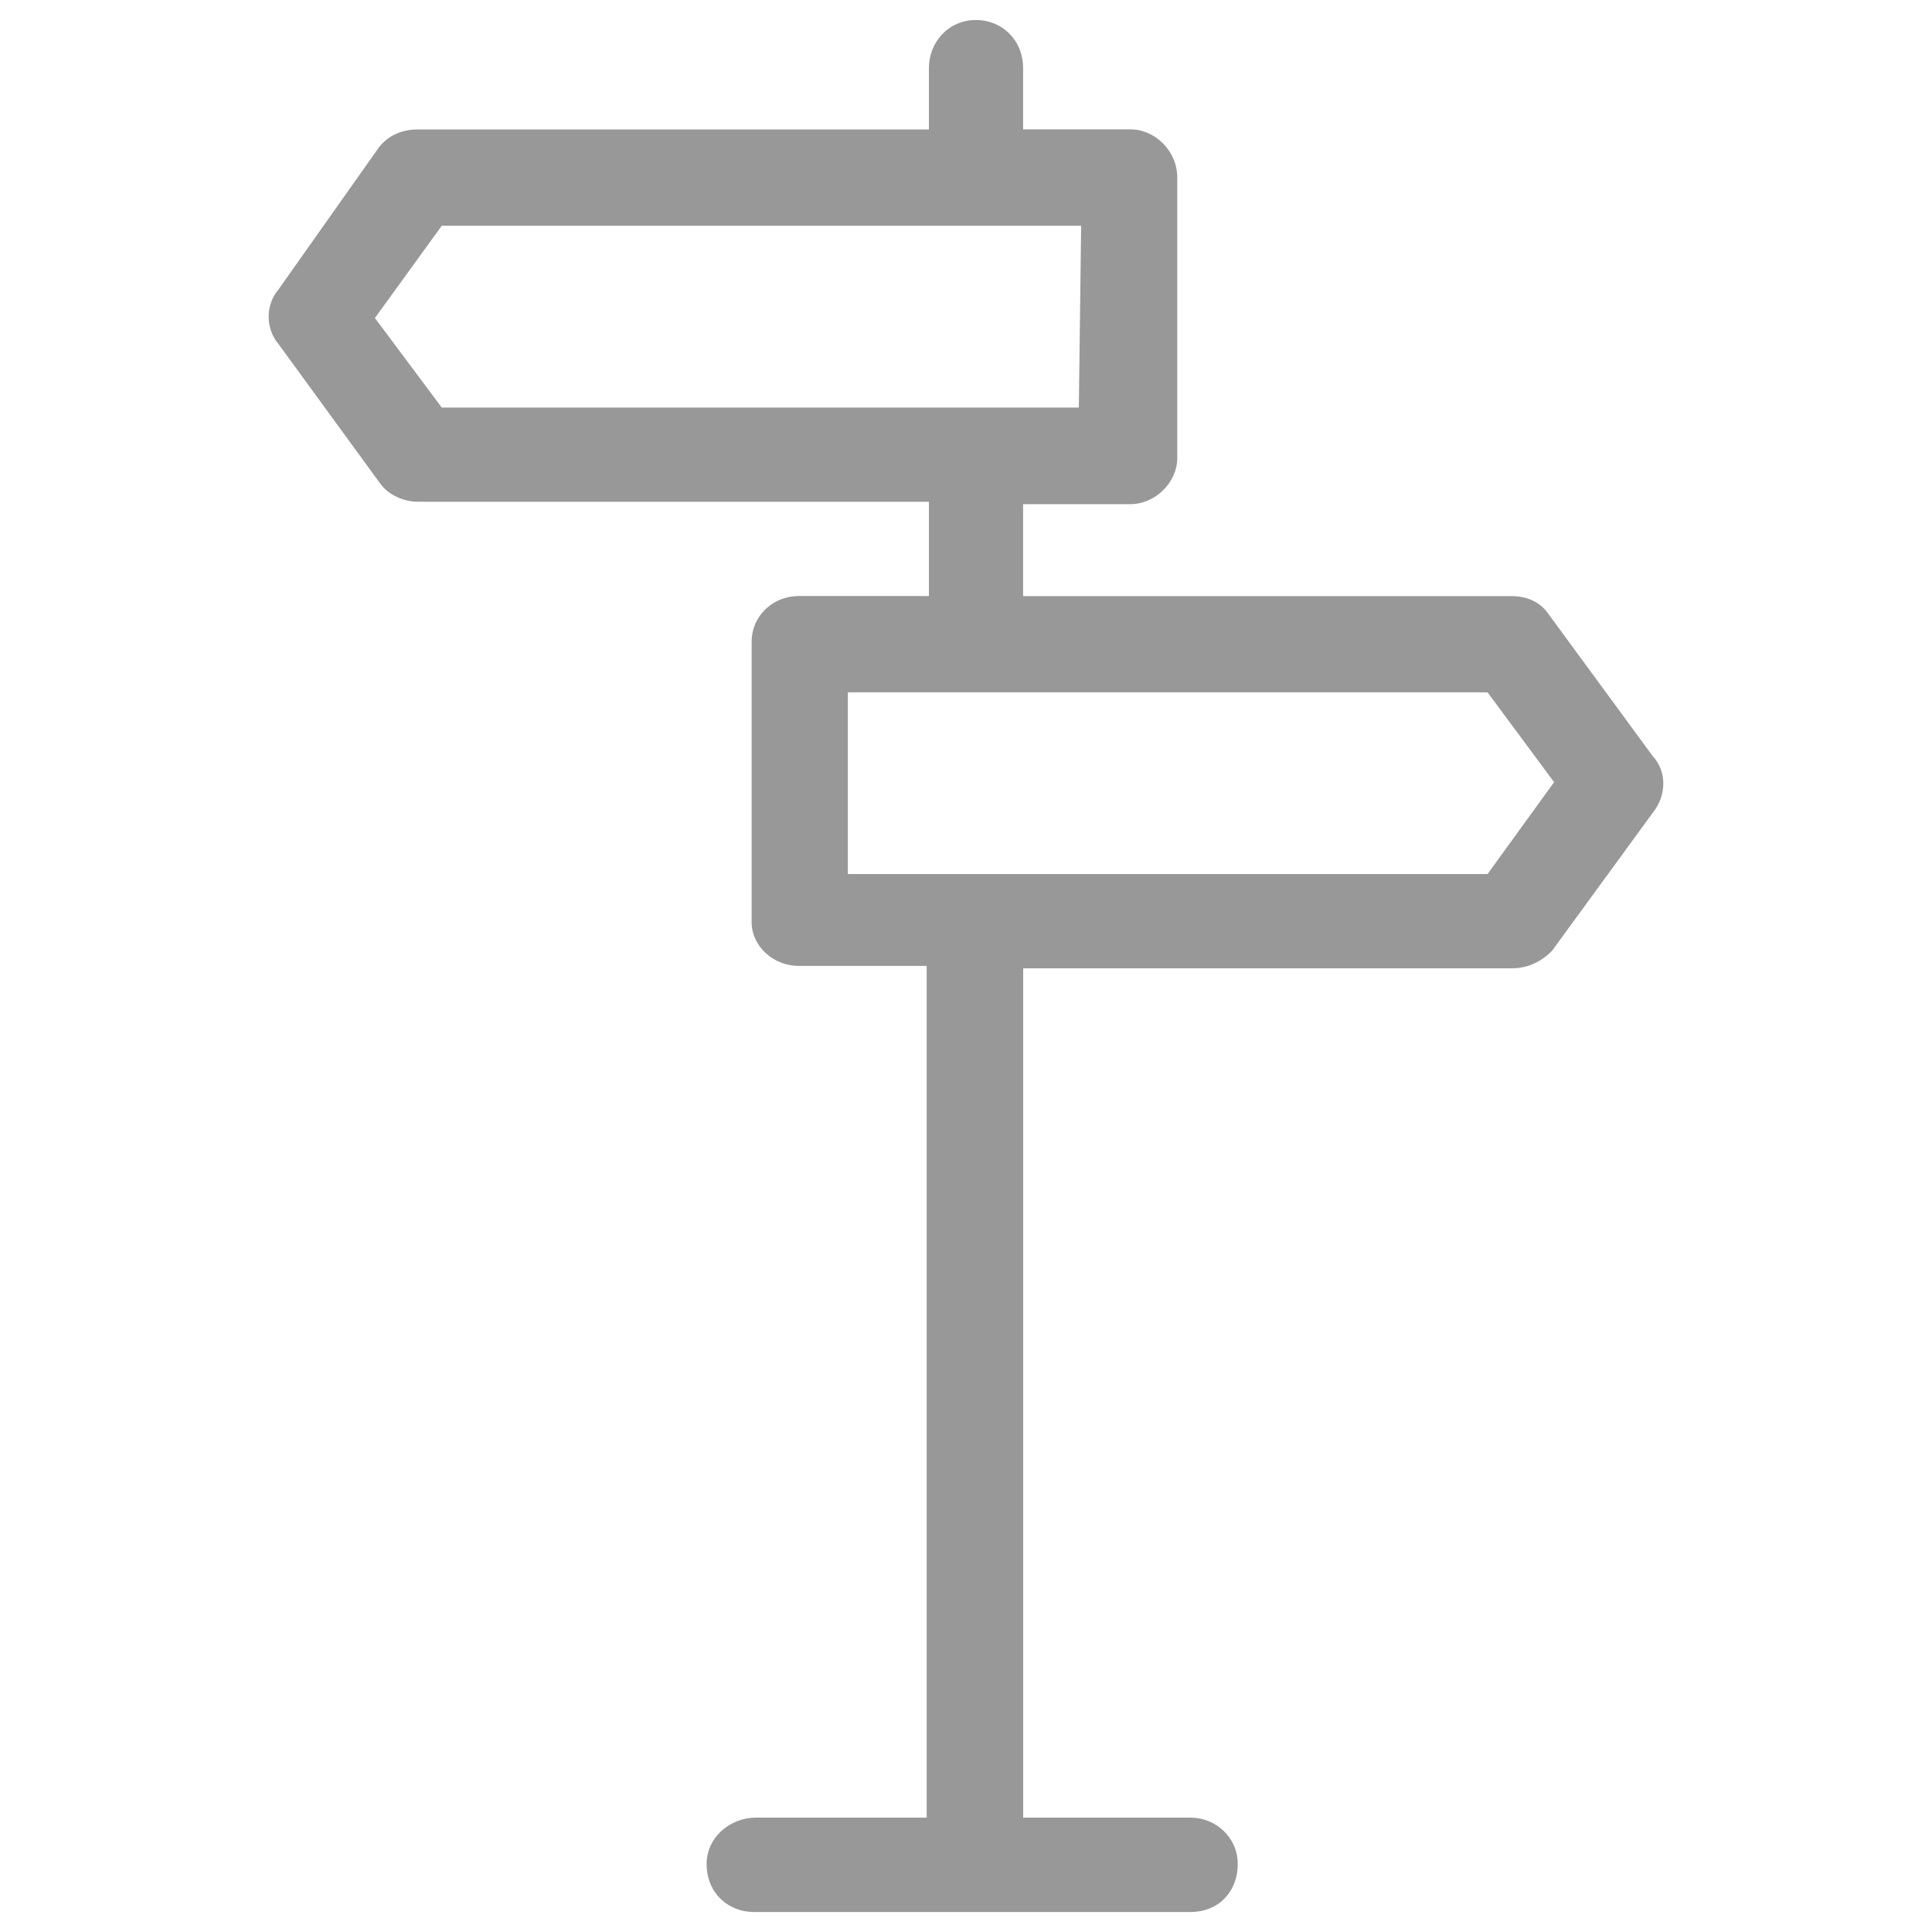 <?xml version="1.0" encoding="utf-8"?>
<!-- Generator: Adobe Illustrator 16.0.0, SVG Export Plug-In . SVG Version: 6.00 Build 0)  -->
<!DOCTYPE svg PUBLIC "-//W3C//DTD SVG 1.1//EN" "http://www.w3.org/Graphics/SVG/1.1/DTD/svg11.dtd">
<svg version="1.1" id="Layer_1" xmlns="http://www.w3.org/2000/svg" xmlns:xlink="http://www.w3.org/1999/xlink" x="0px" y="0px"
	 width="20px" height="20px" viewBox="0 0 20 20" enable-background="new 0 0 20 20" xml:space="preserve">
<g id="Calque_2">
	<path fill="#989898" d="M17.108,7.826l-1.066-1.453c-0.088-0.136-0.225-0.202-0.396-0.202h-5.055V5.219h1.109
		c0.262,0,0.487-0.227,0.487-0.477V1.838c0-0.272-0.226-0.499-0.487-0.499h-1.109V0.706c0-0.292-0.218-0.499-0.488-0.499
		c-0.283,0-0.487,0.227-0.487,0.499V1.34H4.322c-0.17,0-0.307,0.069-0.397,0.182L2.884,2.995c-0.137,0.16-0.137,0.408,0,0.568
		l1.042,1.429c0.09,0.136,0.261,0.202,0.397,0.202h5.293v0.976H8.267c-0.26,0-0.486,0.201-0.486,0.473v2.903
		c0,0.251,0.227,0.453,0.486,0.453h1.326v8.817H7.826c-0.272,0-0.511,0.207-0.511,0.478c0,0.318,0.239,0.499,0.488,0.499h4.522
		c0.283,0,0.488-0.203,0.488-0.499c0-0.272-0.227-0.478-0.488-0.478h-1.733v-8.792h5.055c0.171,0,0.308-0.069,0.42-0.182
		l1.042-1.428C17.255,8.234,17.255,7.982,17.108,7.826z M11.168,4.219H4.573L3.881,3.292l0.692-0.955h6.619L11.168,4.219z
		 M8.777,7.167h6.622l0.689,0.93l-0.689,0.951H8.777V7.167z"/>
</g>
</svg>
